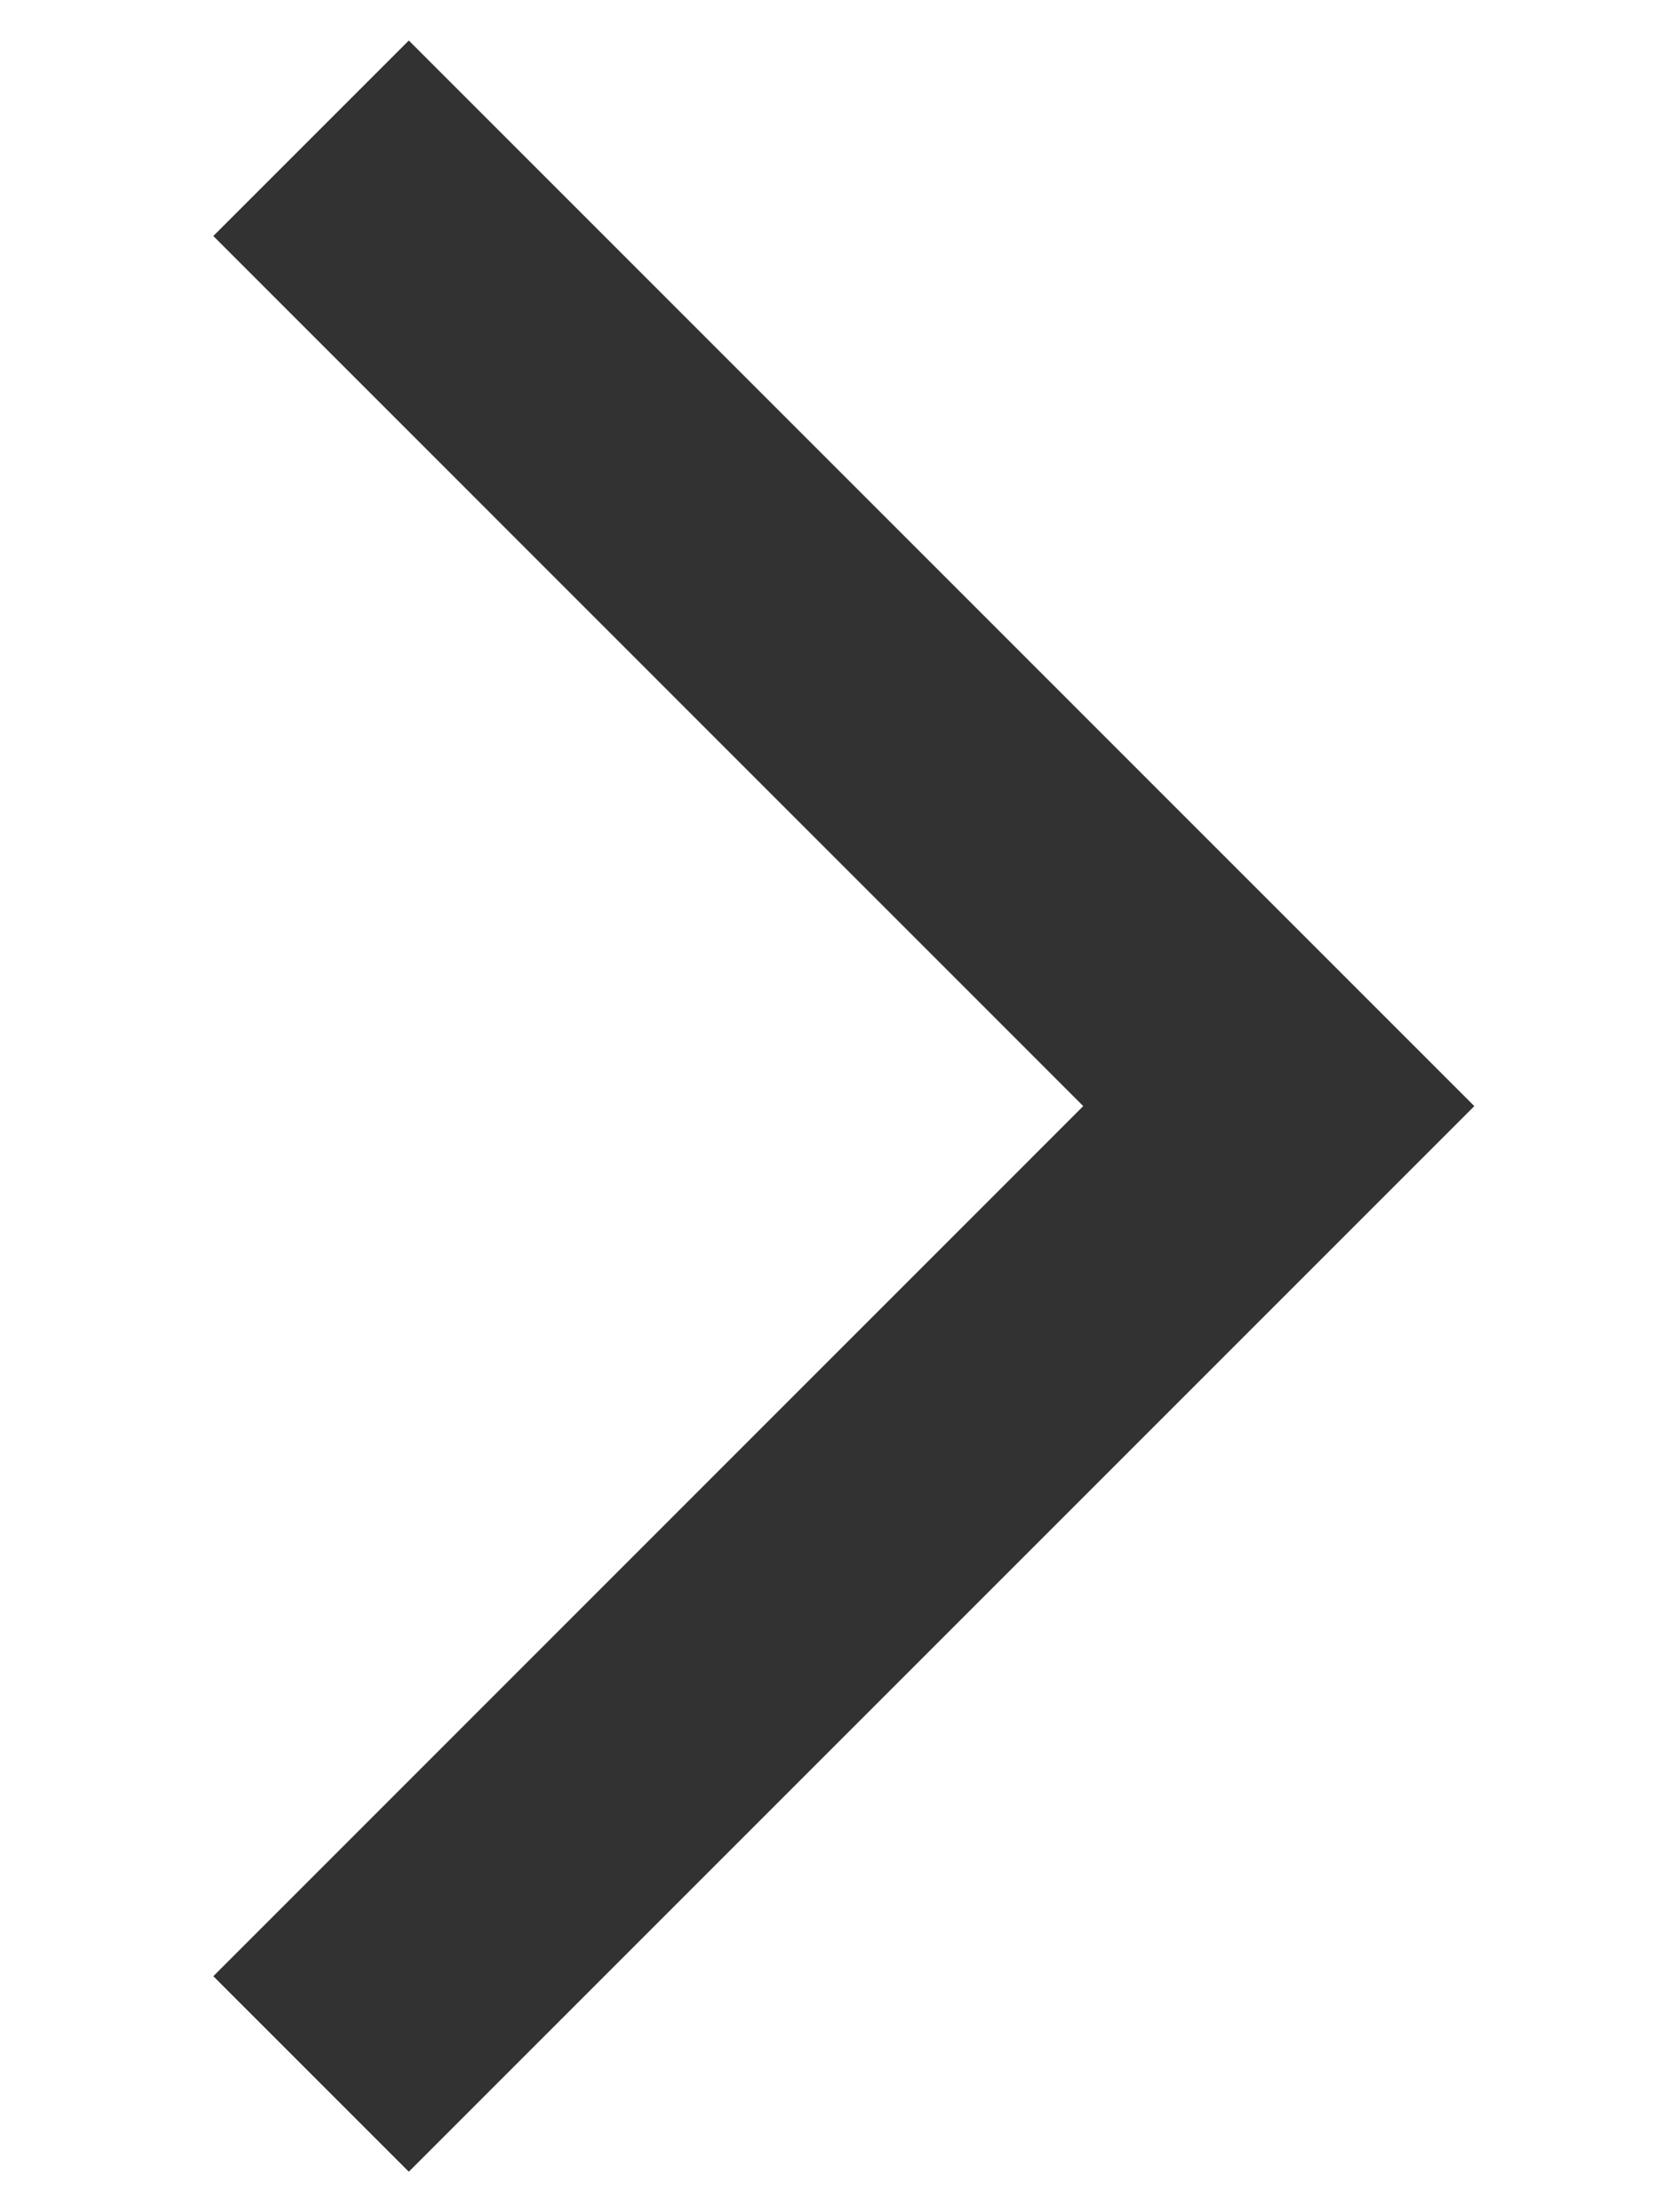<svg width="24" height="32" viewBox="0 0 19 32" fill="none" xmlns="http://www.w3.org/2000/svg">
<path fill-rule="evenodd" clip-rule="evenodd" d="M13.171 16L0.586 3.414L3.414 0.586L18.828 16L3.414 31.414L0.586 28.586L13.171 16Z" fill="#323232"/>
</svg>
